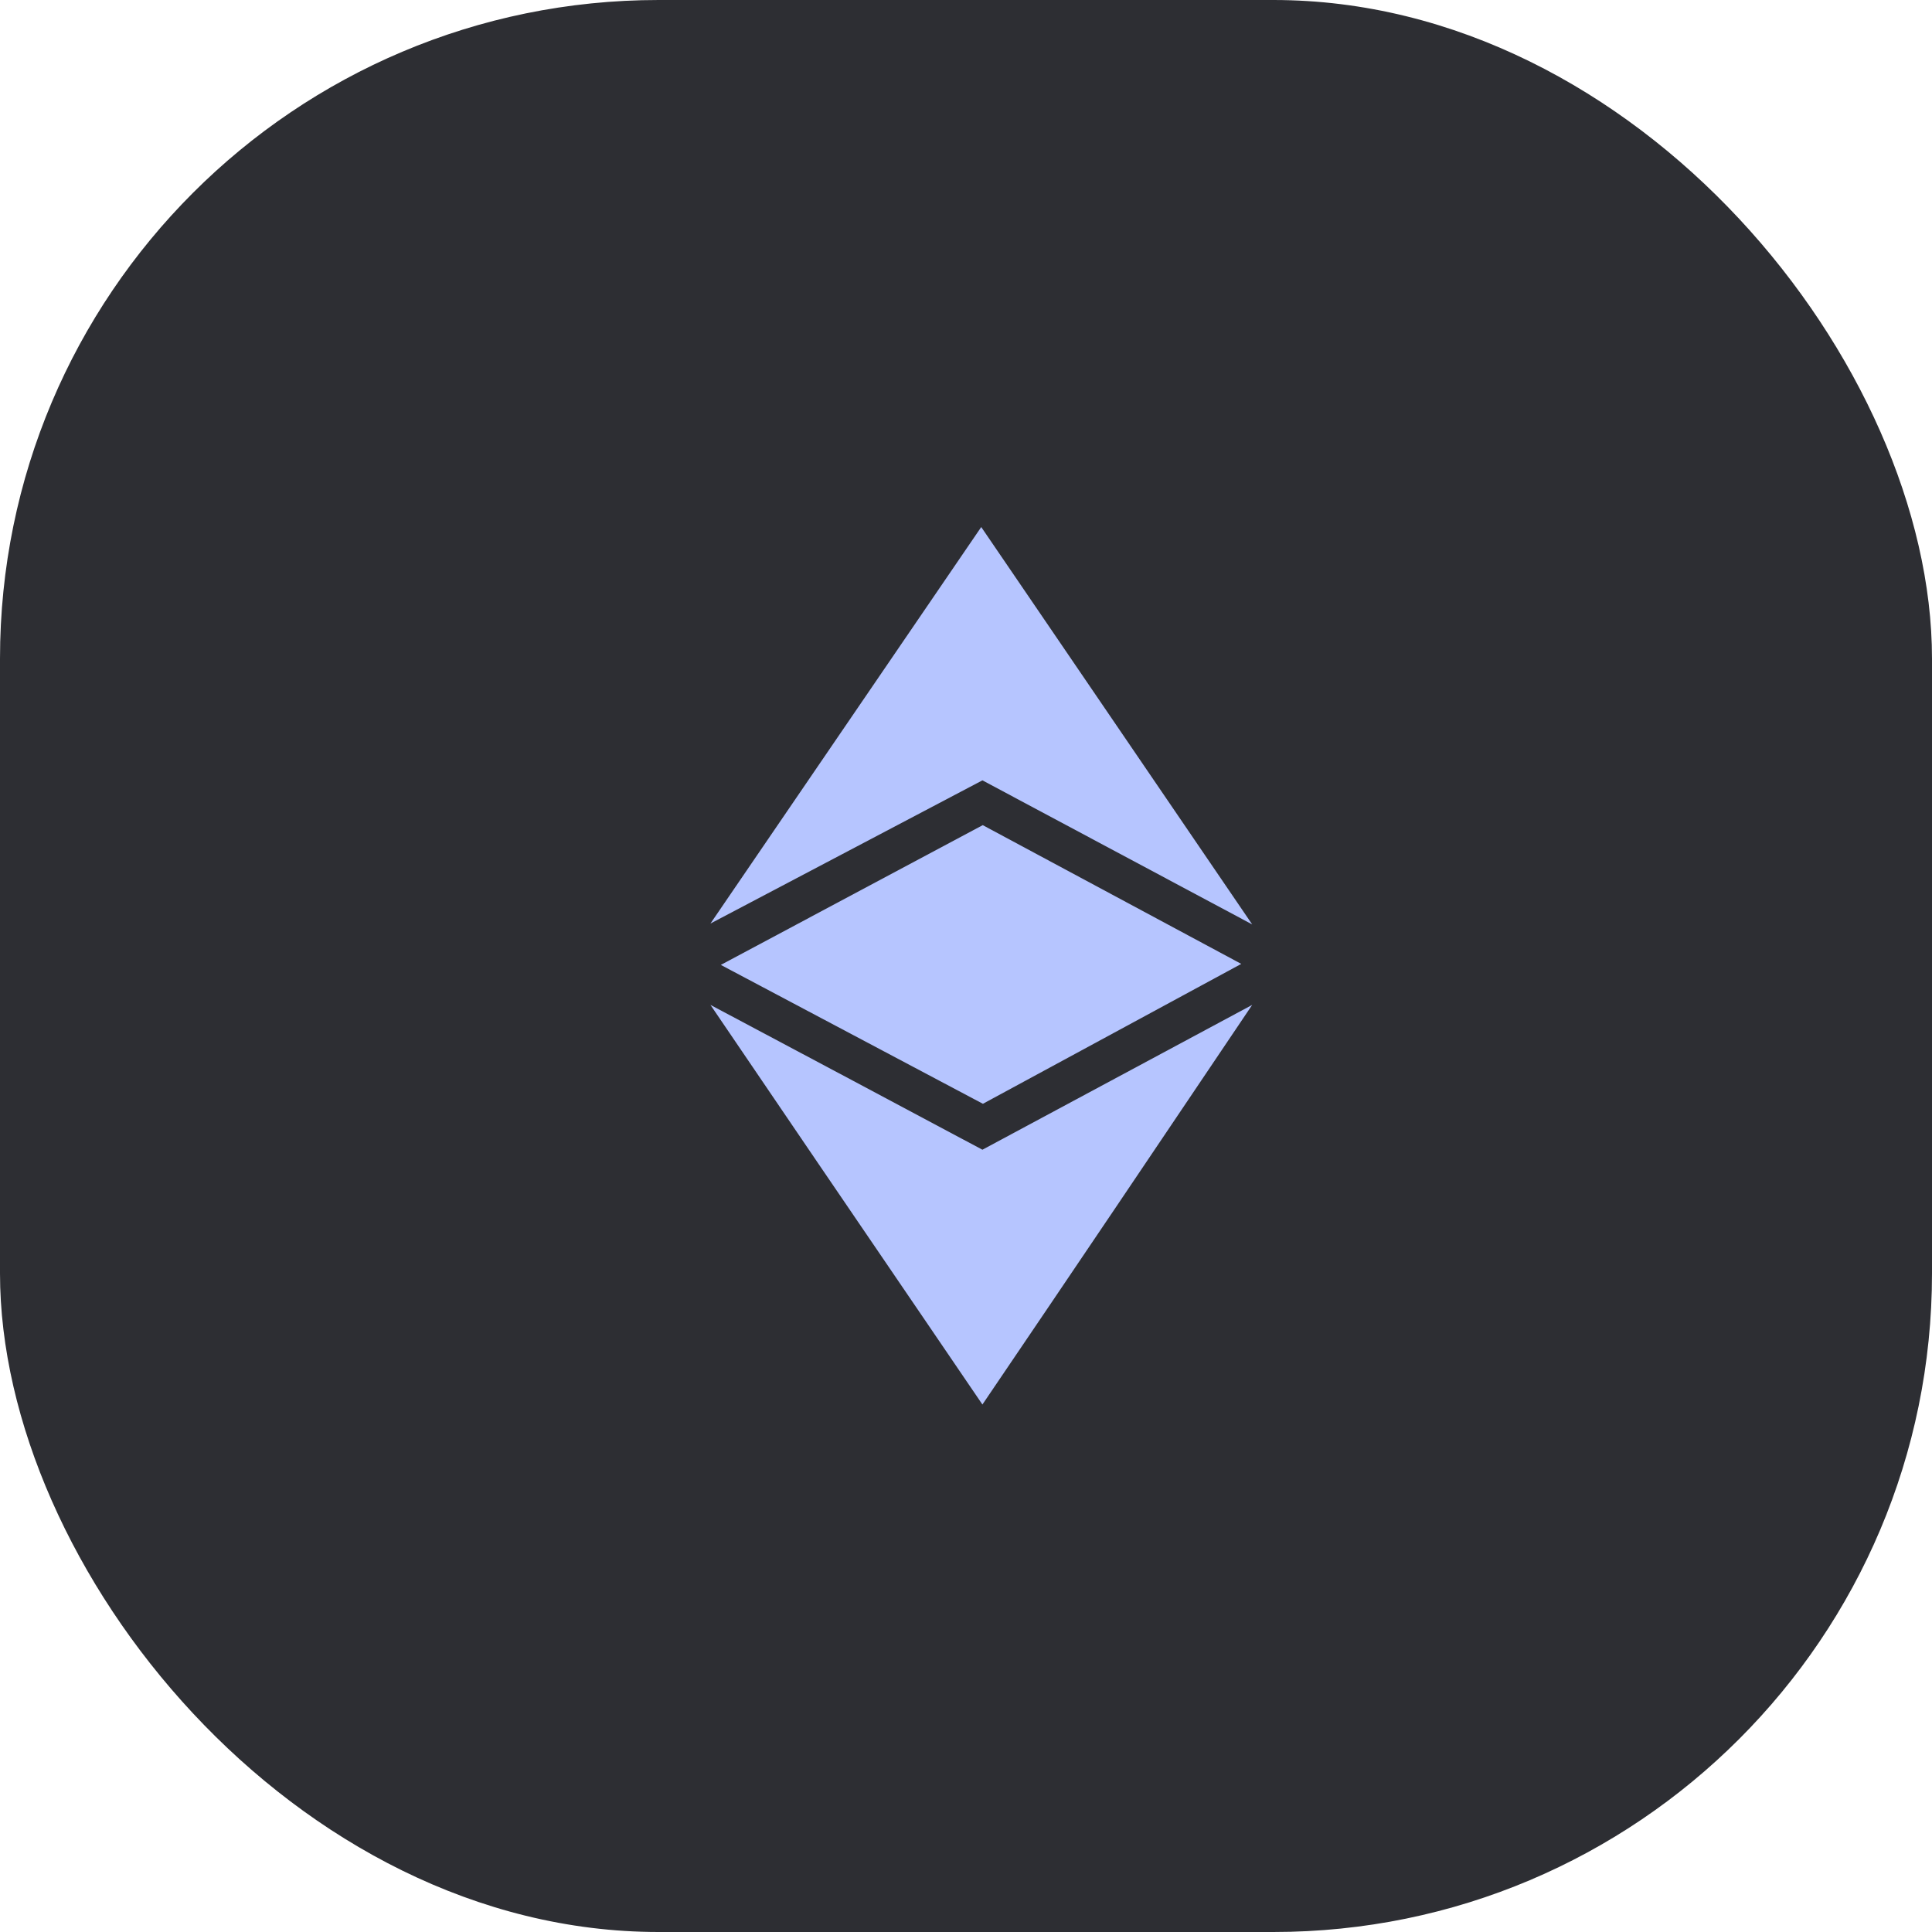<svg width="44" height="44" viewBox="0 0 44 44" fill="none" xmlns="http://www.w3.org/2000/svg">
<rect width="44" height="44" rx="15" fill="#2D2E33"/>
<path fill-rule="evenodd" clip-rule="evenodd" d="M16.18 21.033L22.374 17.772L28.518 21.053L22.347 12.003L16.18 21.033ZM16.416 21.975L22.381 18.792L28.269 21.952L22.385 25.138L16.416 21.975ZM16.18 22.886C18.354 24.041 20.622 25.249 22.374 26.184L28.518 22.886C26.293 26.191 24.44 28.942 22.374 31.987L21.137 30.17C19.425 27.659 17.659 25.065 16.18 22.886Z" fill="#B6C5FF"/>
</svg>
